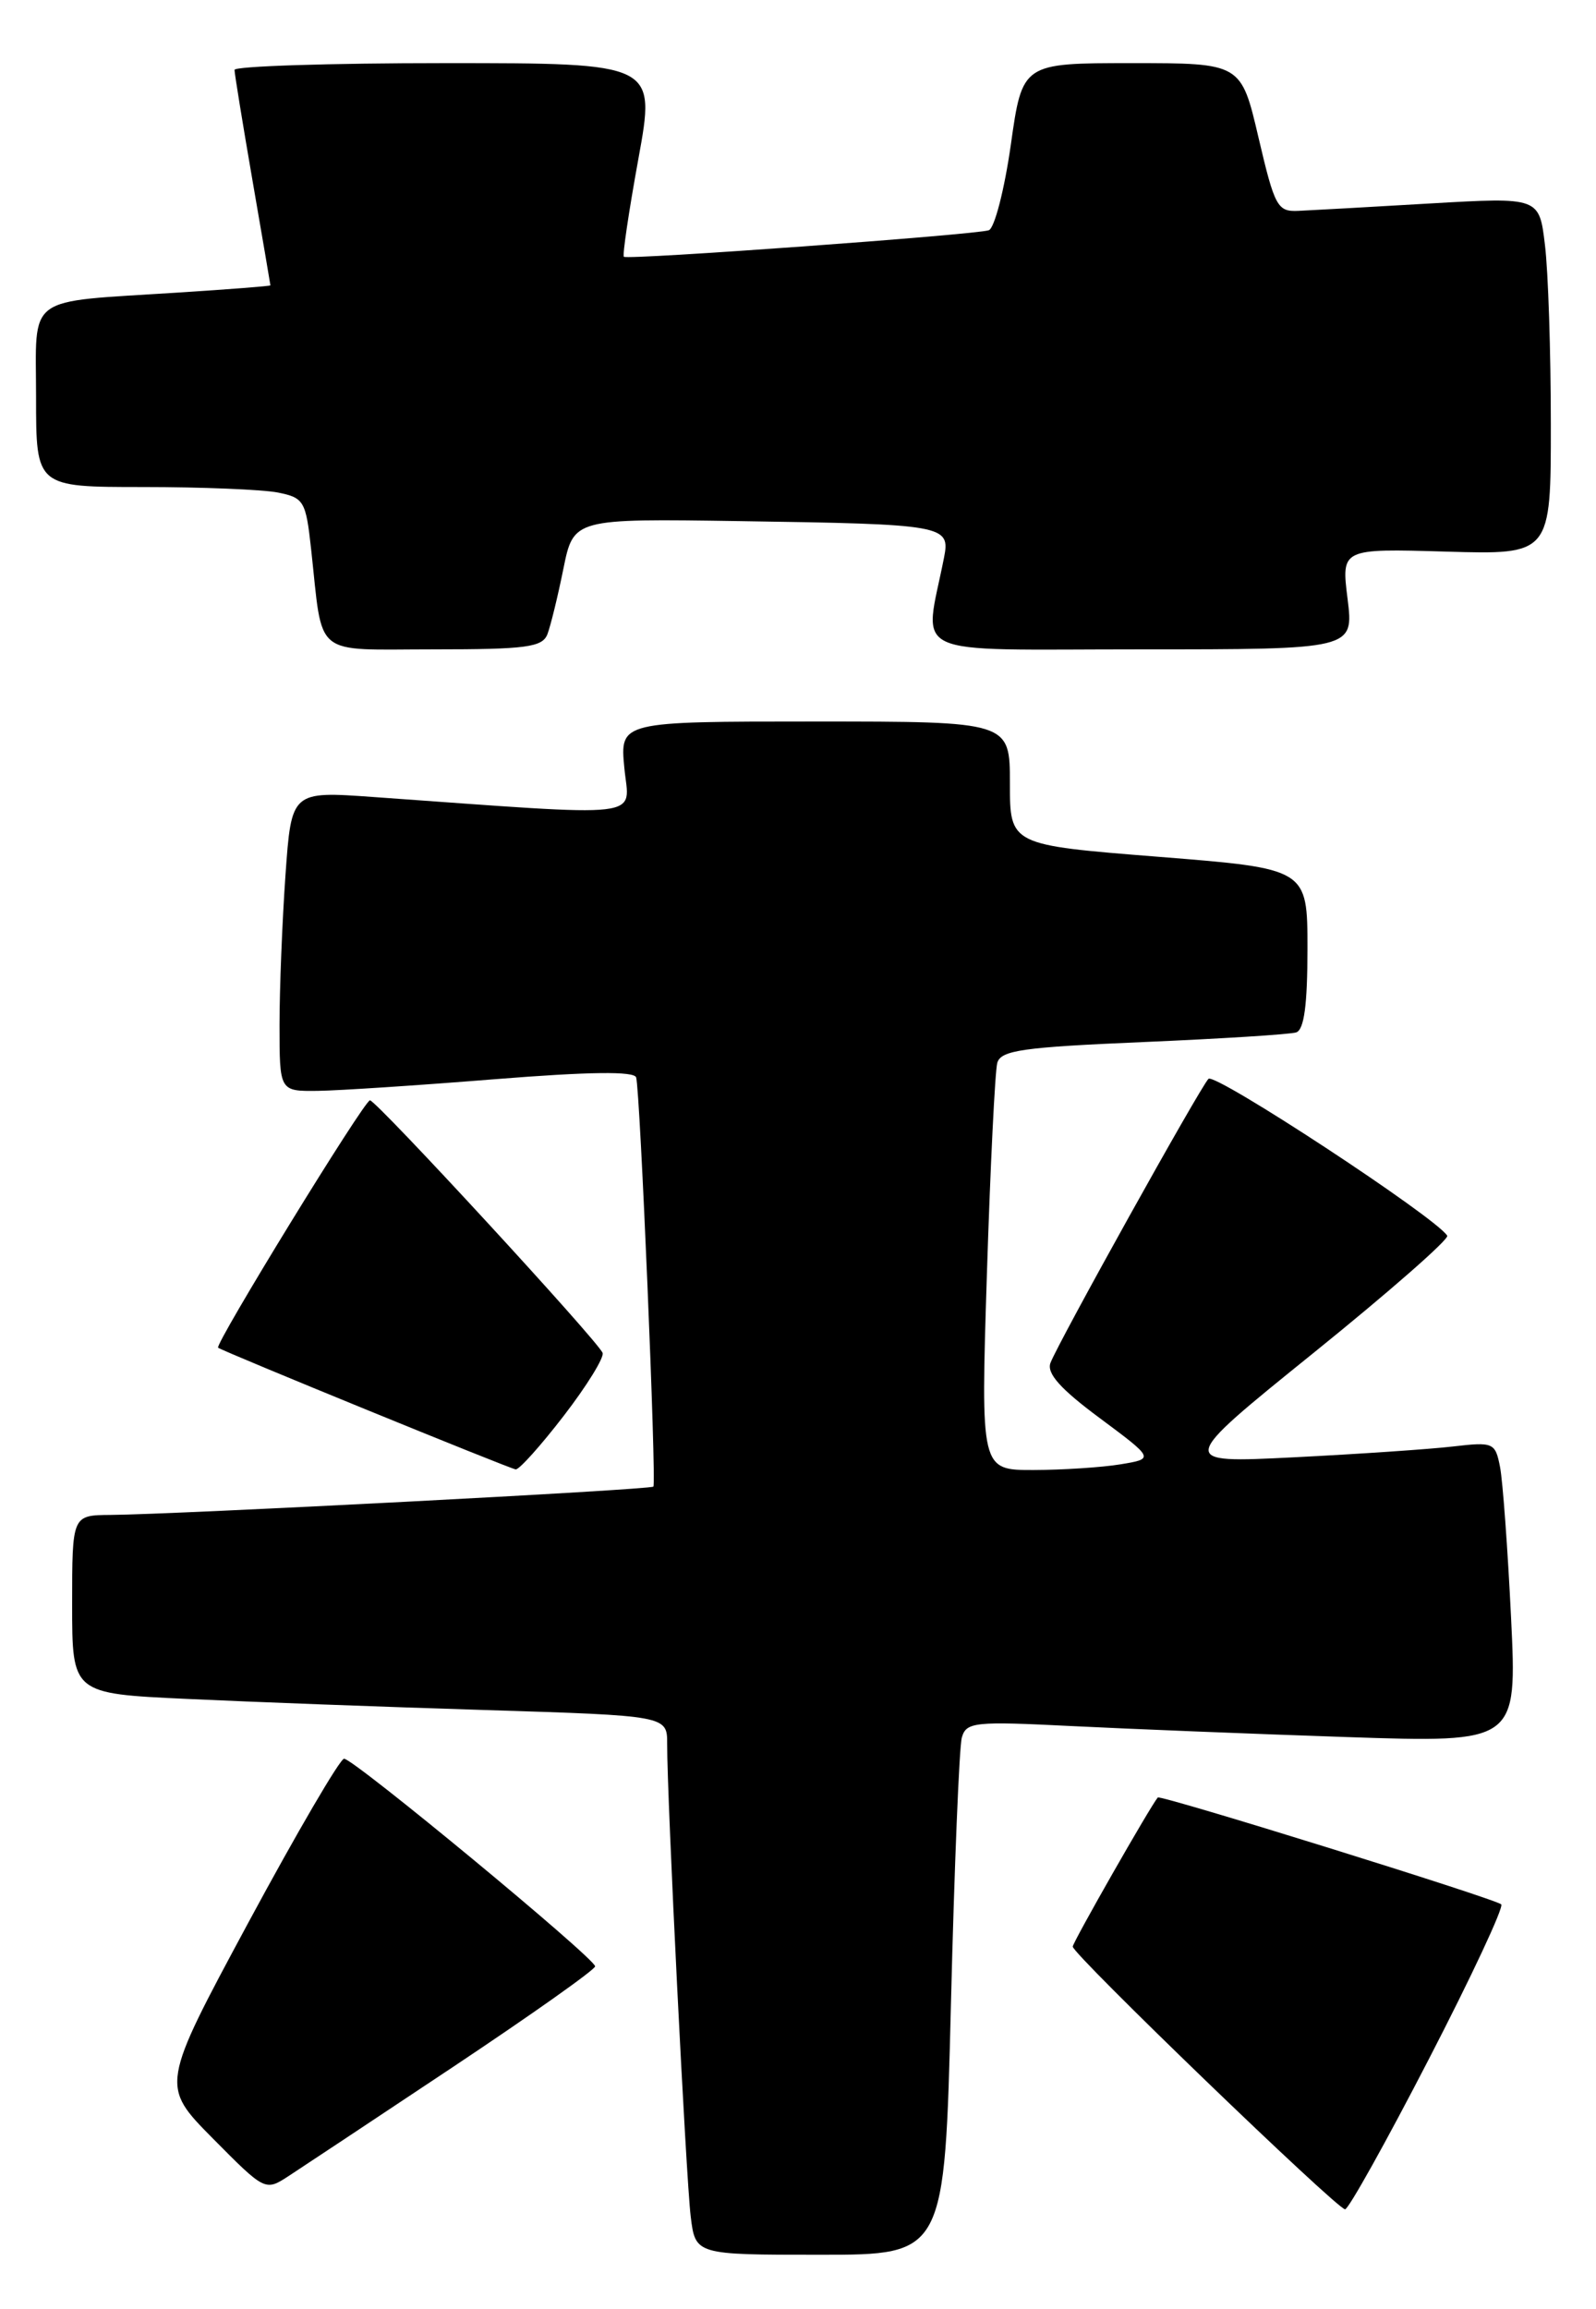 <?xml version="1.0" encoding="UTF-8" standalone="no"?>
<!DOCTYPE svg PUBLIC "-//W3C//DTD SVG 1.1//EN" "http://www.w3.org/Graphics/SVG/1.1/DTD/svg11.dtd" >
<svg xmlns="http://www.w3.org/2000/svg" xmlns:xlink="http://www.w3.org/1999/xlink" version="1.1" viewBox="0 0 177 256">
 <g >
 <path fill="currentColor"
d=" M 105.46 222.25 C 105.84 206.99 106.38 193.67 106.67 192.65 C 107.16 190.93 108.08 190.84 118.85 191.38 C 125.26 191.70 138.99 192.25 149.38 192.60 C 168.25 193.23 168.25 193.23 167.58 179.36 C 167.21 171.74 166.66 164.23 166.36 162.67 C 165.83 159.95 165.63 159.86 161.15 160.38 C 158.59 160.68 150.66 161.22 143.51 161.58 C 130.53 162.23 130.53 162.23 145.73 149.96 C 154.09 143.21 160.74 137.38 160.50 137.01 C 159.25 134.98 134.72 118.88 134.02 119.62 C 133.03 120.67 117.38 148.80 116.50 151.11 C 116.06 152.27 117.60 154.00 121.96 157.23 C 128.02 161.74 128.02 161.74 124.26 162.36 C 122.19 162.70 117.86 162.98 114.63 162.99 C 108.76 163.00 108.76 163.00 109.45 141.25 C 109.83 129.29 110.35 118.76 110.60 117.85 C 111.00 116.45 113.41 116.11 126.78 115.54 C 135.43 115.17 143.06 114.69 143.75 114.47 C 144.63 114.18 145.00 111.41 145.00 105.19 C 145.00 96.31 145.00 96.31 128.50 95.00 C 112.00 93.69 112.00 93.69 112.00 86.85 C 112.00 80.00 112.00 80.00 90.37 80.00 C 68.75 80.00 68.75 80.00 69.24 85.14 C 69.79 90.86 72.30 90.57 41.41 88.37 C 32.32 87.72 32.32 87.72 31.66 97.02 C 31.30 102.13 31.00 109.61 31.00 113.65 C 31.00 121.00 31.00 121.00 35.25 120.95 C 37.59 120.92 46.41 120.34 54.86 119.66 C 65.37 118.82 70.33 118.76 70.55 119.46 C 70.99 120.87 72.82 164.41 72.46 164.83 C 72.16 165.18 19.67 167.91 12.25 167.97 C 8.00 168.00 8.00 168.00 8.00 177.89 C 8.00 187.78 8.00 187.78 20.75 188.37 C 27.76 188.70 42.61 189.26 53.75 189.60 C 74.00 190.23 74.00 190.23 73.99 193.37 C 73.97 199.25 76.08 241.49 76.60 245.75 C 77.12 250.00 77.12 250.00 90.95 250.00 C 104.77 250.00 104.77 250.00 105.46 222.25 Z  M 158.44 228.35 C 163.17 219.20 166.79 211.46 166.49 211.15 C 165.88 210.54 128.68 198.97 128.40 199.30 C 127.60 200.23 118.99 215.32 118.97 215.83 C 118.93 216.65 148.23 244.90 149.17 244.96 C 149.54 244.98 153.71 237.51 158.44 228.35 Z  M 50.25 229.17 C 58.91 223.40 66.00 218.39 66.00 218.02 C 66.00 217.14 39.23 195.00 38.16 195.00 C 37.71 195.00 32.94 203.16 27.57 213.12 C 17.81 231.25 17.81 231.25 23.61 237.11 C 29.36 242.92 29.42 242.95 31.95 241.31 C 33.35 240.40 41.59 234.93 50.25 229.17 Z  M 62.52 156.98 C 65.07 153.67 67.01 150.53 66.83 150.01 C 66.41 148.78 41.74 122.00 41.03 122.00 C 40.39 122.00 23.75 149.12 24.19 149.43 C 24.86 149.90 56.54 162.85 57.19 162.92 C 57.57 162.97 59.97 160.29 62.52 156.98 Z  M 60.71 70.32 C 61.06 69.40 61.86 66.14 62.48 63.07 C 63.61 57.50 63.61 57.50 82.05 57.78 C 104.78 58.12 105.40 58.23 104.70 61.80 C 102.48 73.09 100.16 72.00 126.46 72.00 C 150.14 72.00 150.14 72.00 149.45 66.41 C 148.75 60.82 148.75 60.82 160.37 61.16 C 172.00 61.50 172.00 61.50 171.99 47.00 C 171.99 39.02 171.70 30.11 171.34 27.18 C 170.71 21.86 170.71 21.86 158.60 22.56 C 151.95 22.95 145.38 23.32 144.00 23.38 C 141.67 23.49 141.37 22.94 139.57 15.25 C 137.64 7.00 137.64 7.00 125.51 7.00 C 113.38 7.00 113.38 7.00 112.10 16.07 C 111.39 21.05 110.29 25.31 109.66 25.53 C 108.20 26.03 69.61 28.84 69.19 28.47 C 69.01 28.33 69.74 23.43 70.80 17.60 C 72.73 7.00 72.73 7.00 49.36 7.00 C 36.51 7.00 26.00 7.34 26.01 7.75 C 26.01 8.16 26.91 13.68 28.00 20.00 C 29.09 26.32 29.99 31.56 29.99 31.64 C 30.00 31.72 25.39 32.08 19.75 32.44 C 2.59 33.55 4.00 32.51 4.00 44.08 C 4.00 54.00 4.00 54.00 15.87 54.00 C 22.41 54.00 29.13 54.28 30.82 54.61 C 33.71 55.19 33.92 55.56 34.50 60.86 C 35.85 73.08 34.53 72.00 48.11 72.00 C 58.37 72.00 60.15 71.76 60.71 70.32 Z "/>
</g>
</svg>